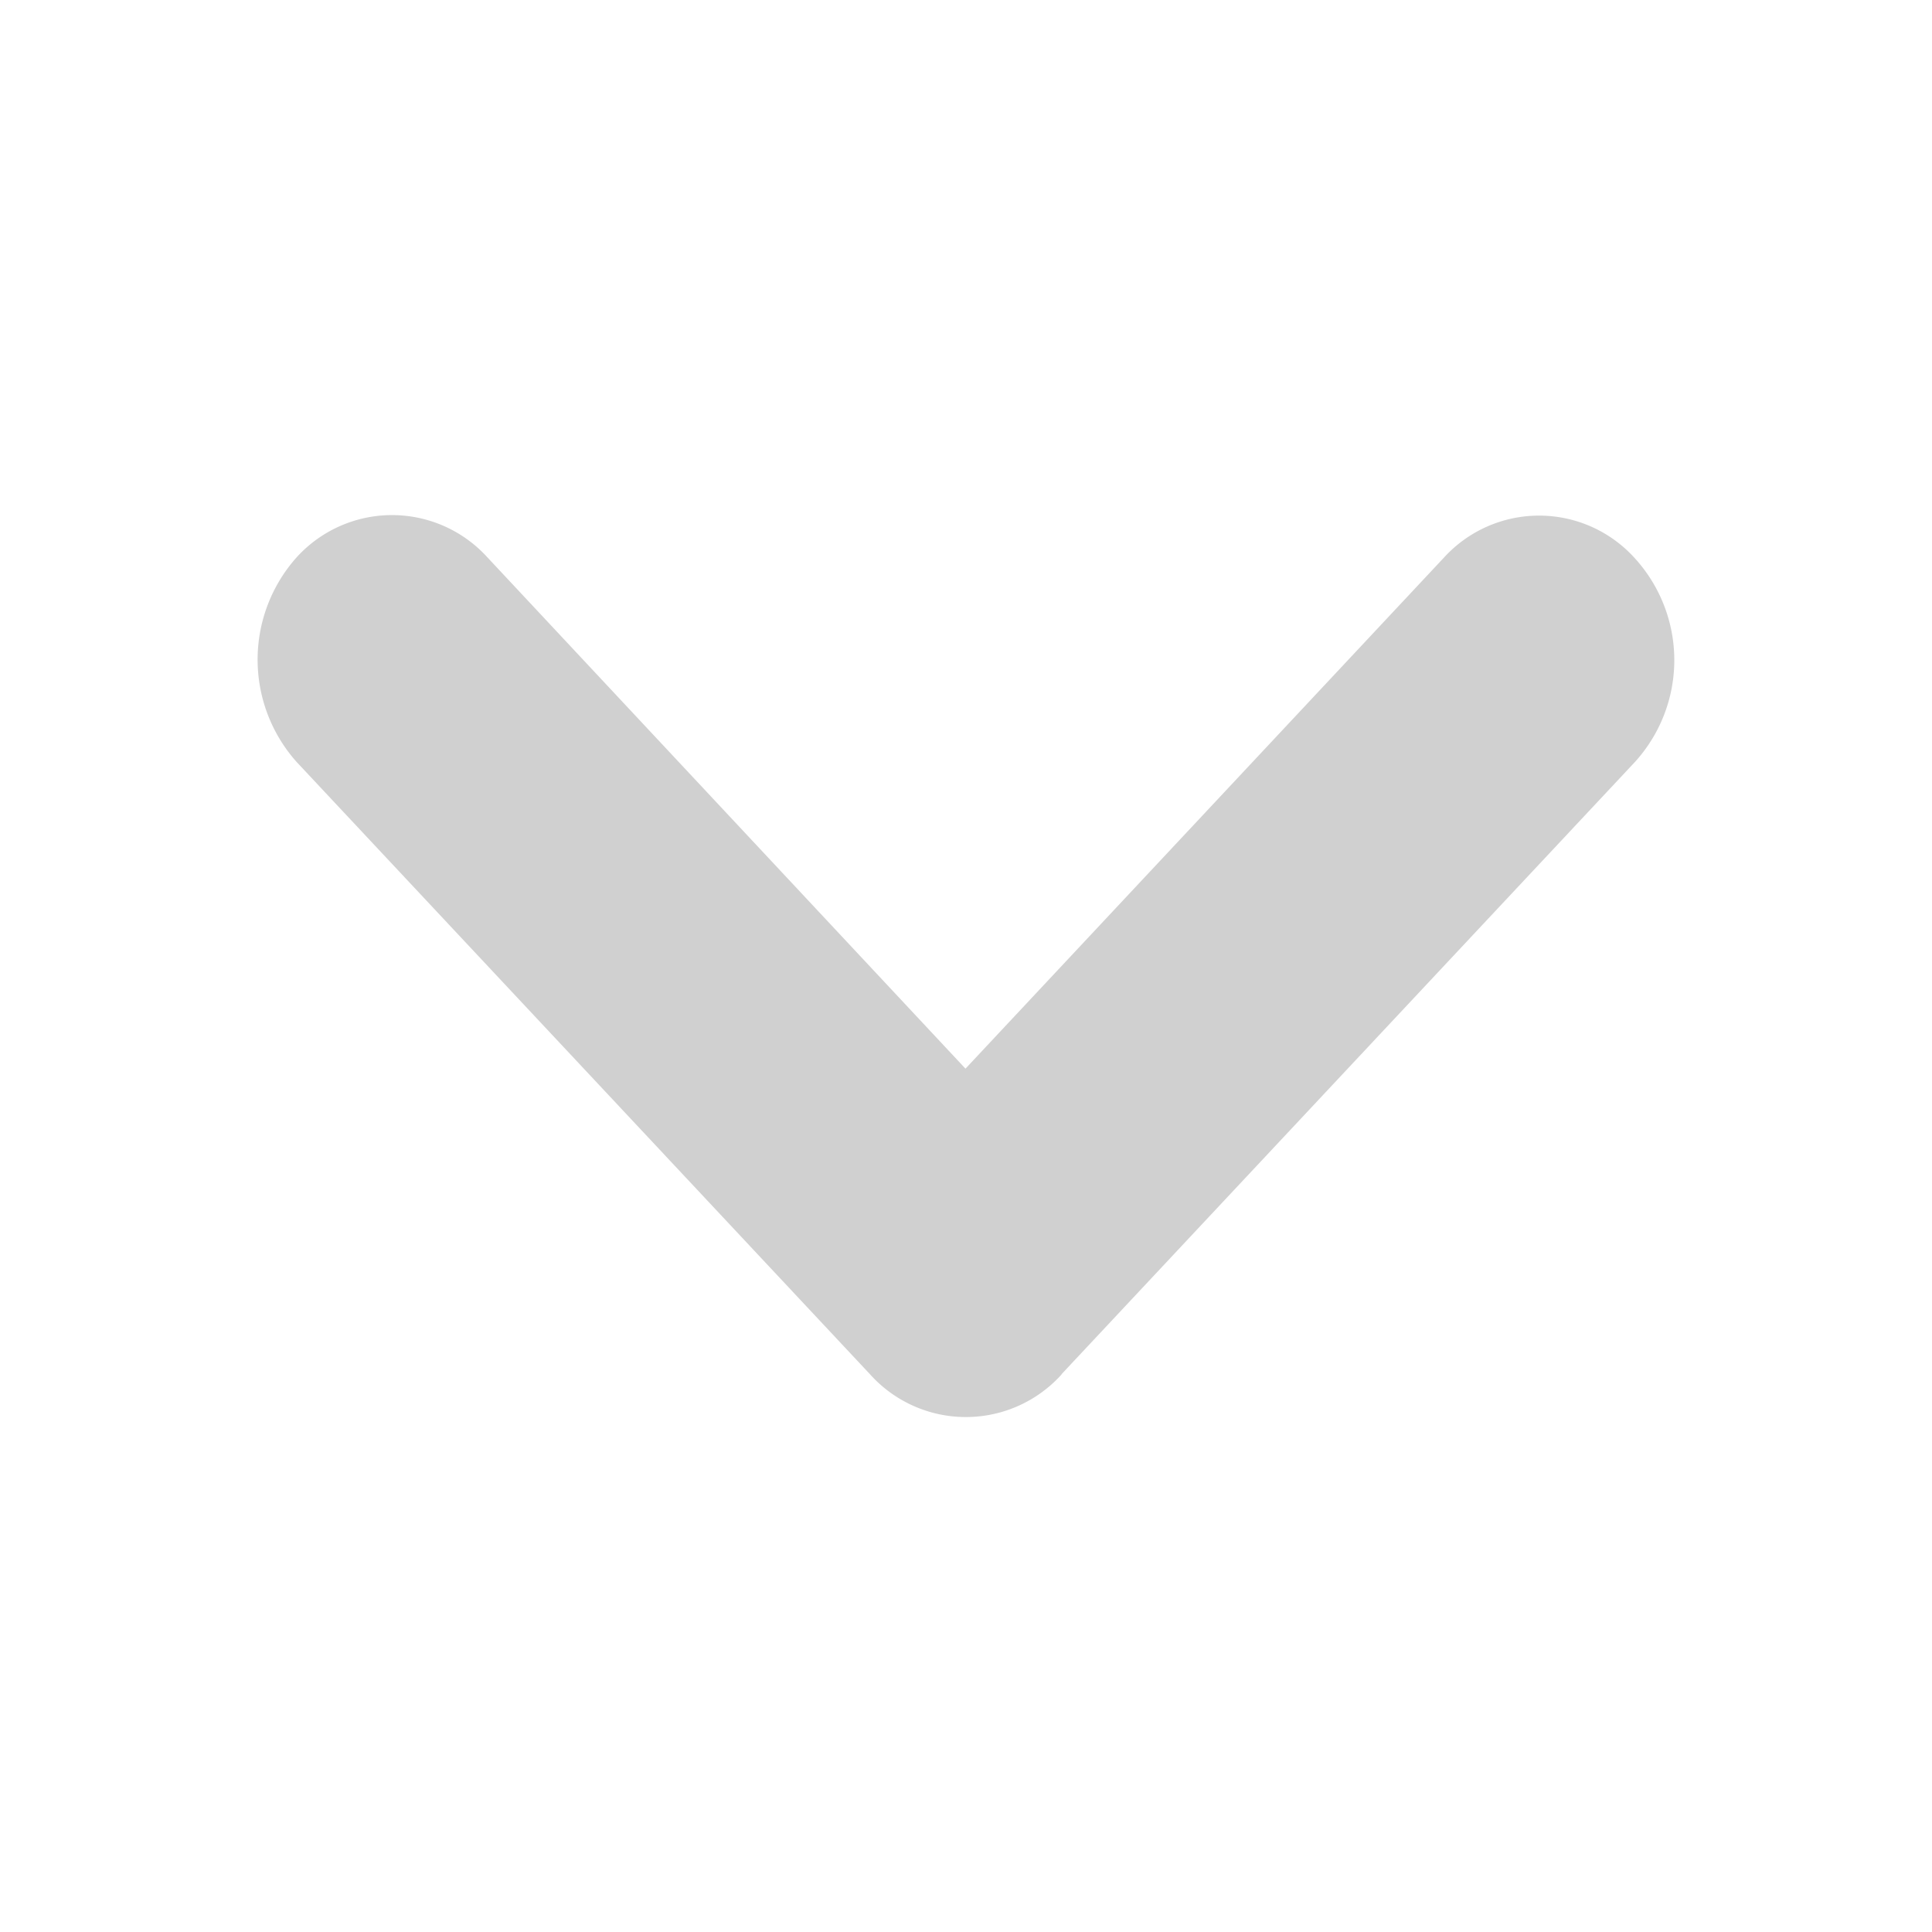 <svg xmlns="http://www.w3.org/2000/svg" width="15" height="15" viewBox="0 0 15 15">
  <g id="Component_7_8" data-name="Component 7 – 8" transform="translate(15) rotate(90)">
    <rect id="Rectangle_220" data-name="Rectangle 220" width="15" height="15" fill="rgba(255,255,255,0)"/>
    <path id="angle-right" d="M15.548,11.512,10.8,7.065a1.175,1.175,0,0,0-1.591,0,1,1,0,0,0,0,1.479l3.967,3.714L9.205,15.971a1,1,0,0,0,0,1.479,1.193,1.193,0,0,0,1.591,0L15.548,13a1,1,0,0,0,0-1.49Z" transform="translate(-4.879 -4.754)" fill="#d0d0d0"/>
  </g>
</svg>

